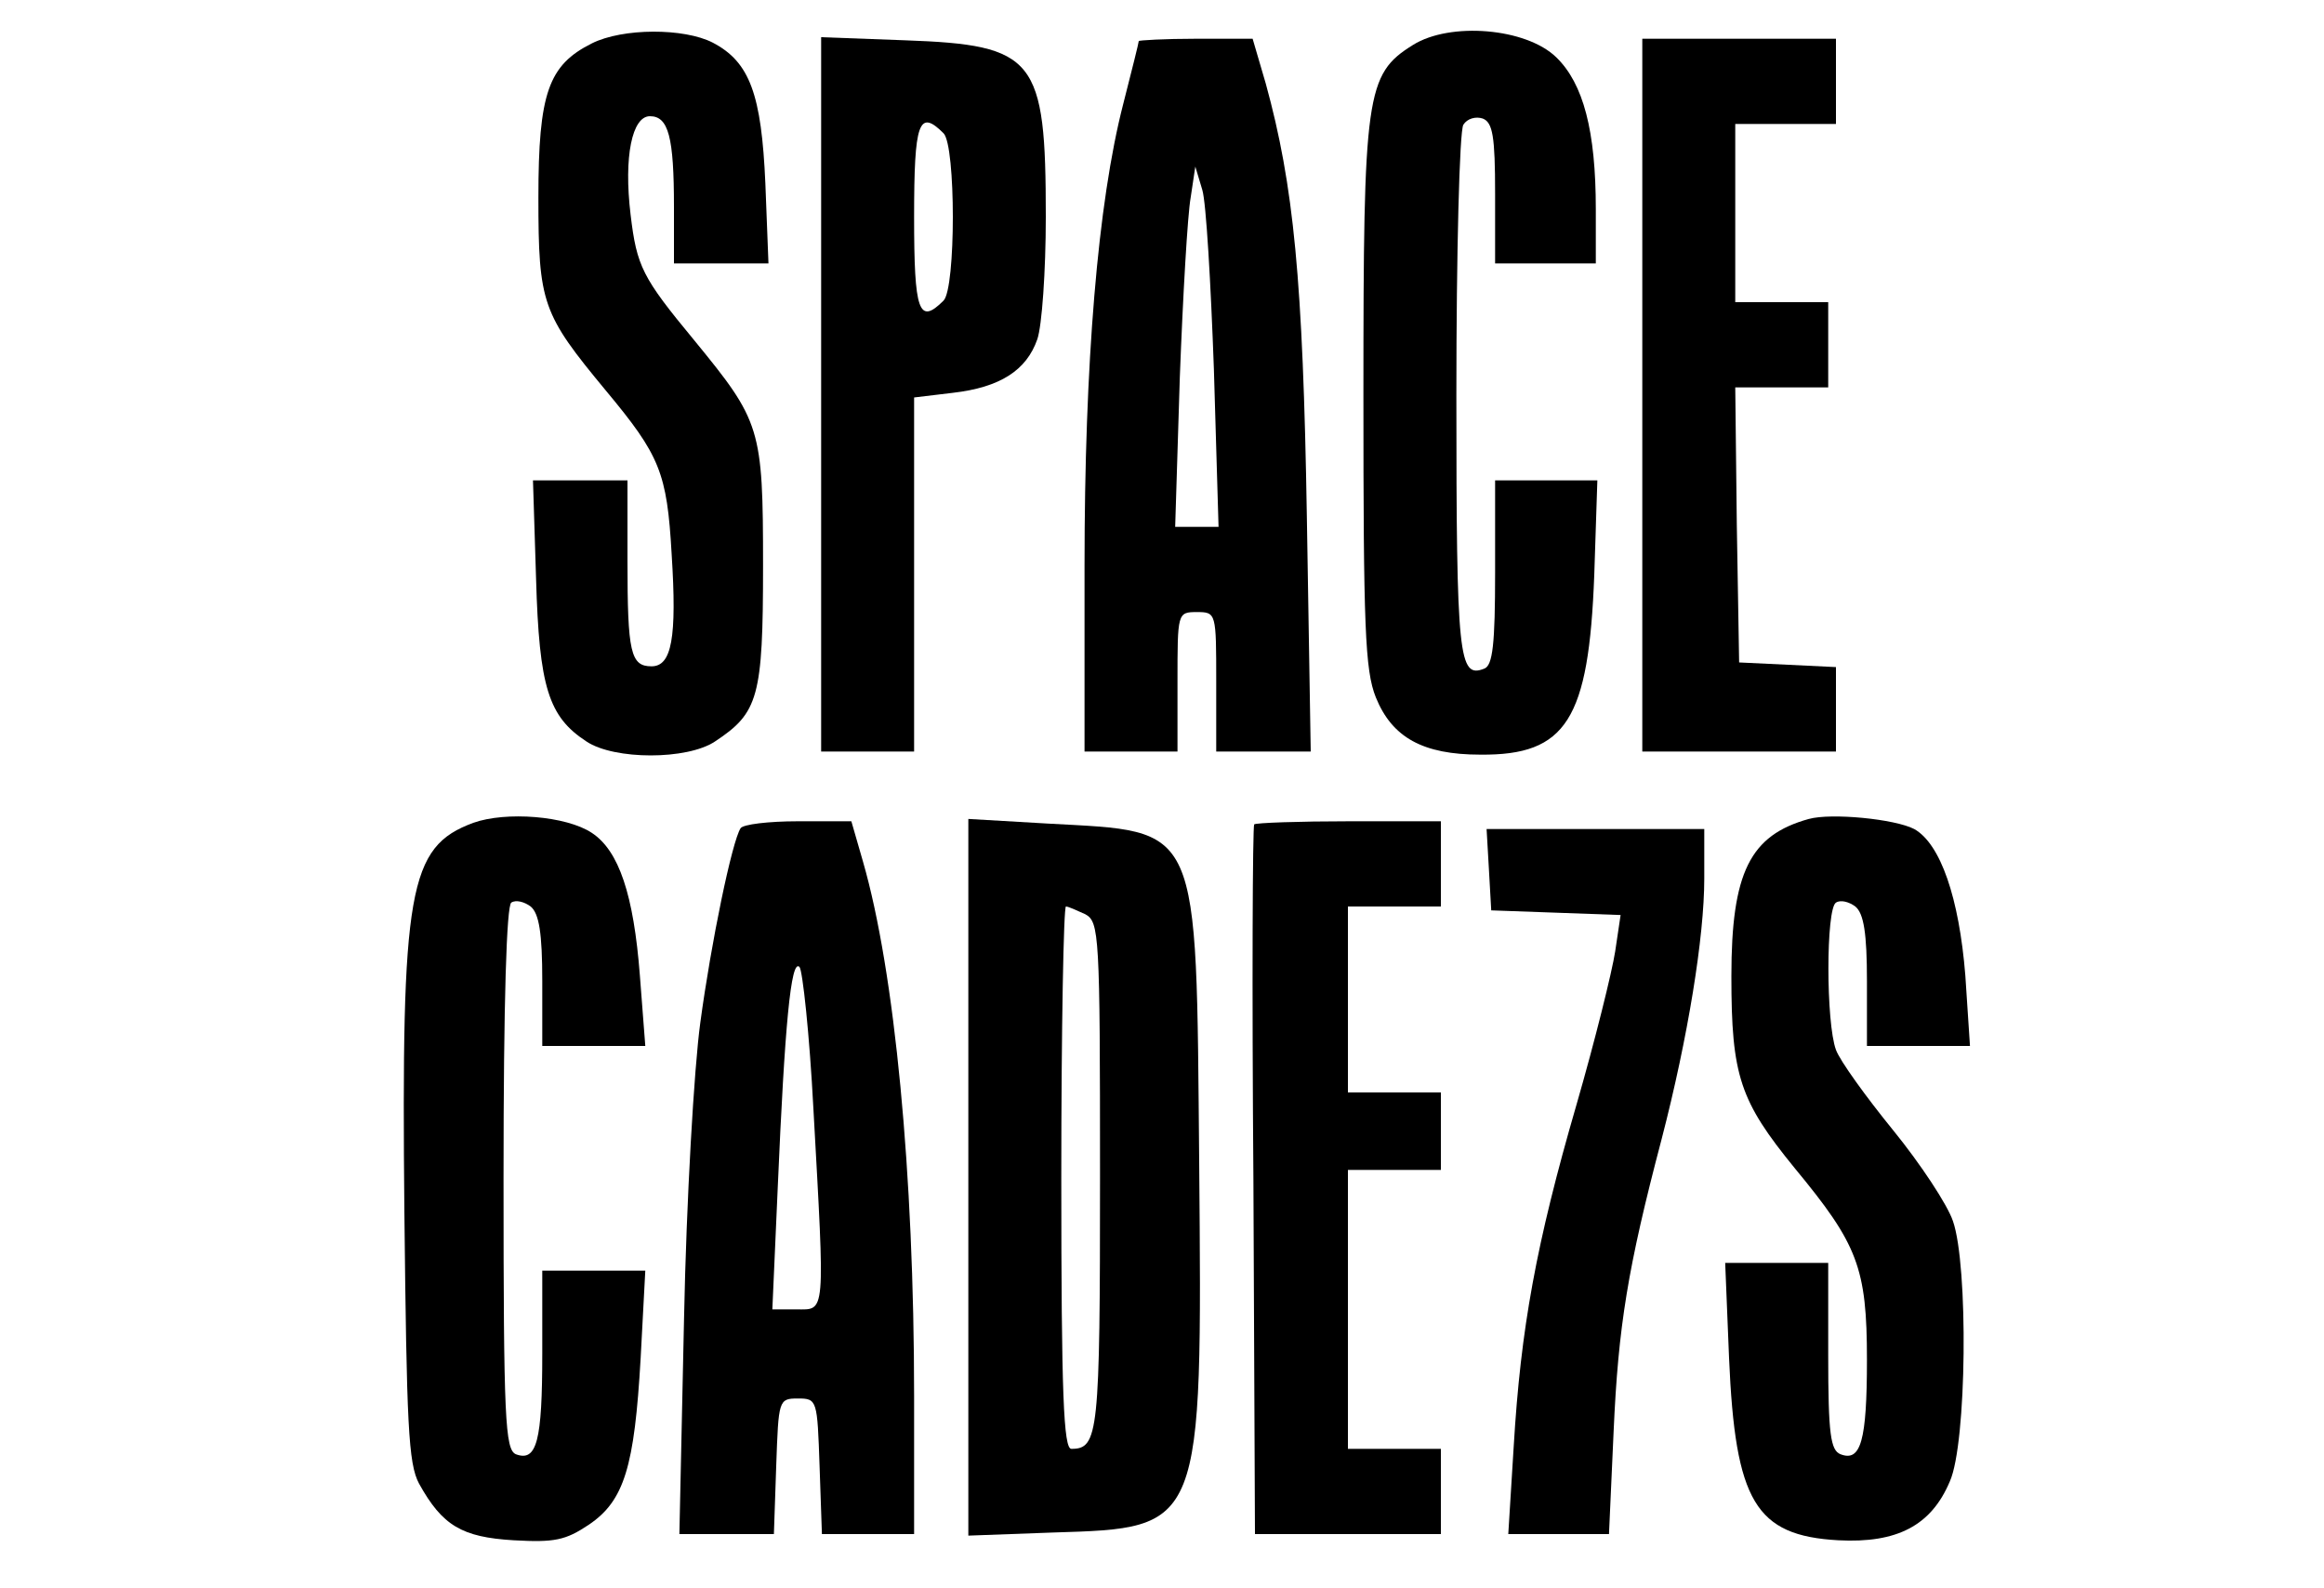 <?xml version="1.0" standalone="no"?>
<!DOCTYPE svg PUBLIC "-//W3C//DTD SVG 20010904//EN"
 "http://www.w3.org/TR/2001/REC-SVG-20010904/DTD/svg10.dtd">
<svg version="1.0" xmlns="http://www.w3.org/2000/svg"
 width="300pt" height="205pt" viewBox="0 0 300 205"
 preserveAspectRatio="xMidYMid meet">
<g transform="translate(0,205) scale(0.1,-0.1)"
fill="#000000" stroke="none">
<path d="M764 1994 c-56 -28 -69 -64 -69 -199 0 -137 5 -150 87 -249 70 -84
79 -106 85 -211 7 -109 0 -145 -26 -145 -27 0 -31 18 -31 136 l0 104 -61 0
-61 0 4 -127 c4 -140 16 -178 65 -210 36 -24 130 -24 166 0 56 37 62 57 62
227 0 178 -3 186 -89 291 -67 81 -74 95 -82 162 -9 75 2 127 25 127 24 0 31
-27 31 -117 l0 -73 61 0 61 0 -4 103 c-5 115 -20 157 -68 182 -37 19 -116 19
-156 -1z"/>
<path d="M1824 1992 c-61 -38 -64 -63 -64 -452 0 -299 2 -355 16 -390 21 -52
61 -74 135 -74 111 -1 140 45 147 232 l4 122 -66 0 -66 0 0 -119 c0 -92 -3
-120 -14 -124 -33 -13 -36 13 -36 353 0 184 4 341 9 349 5 8 16 11 25 8 13 -5
16 -23 16 -97 l0 -90 65 0 65 0 0 70 c0 101 -16 162 -51 196 -39 38 -137 46
-185 16z"/>
<path d="M1060 1541 l0 -461 60 0 60 0 0 229 0 228 50 6 c61 7 95 29 109 69 6
17 11 88 11 158 0 205 -13 222 -182 228 l-108 4 0 -461z m158 337 c16 -16 16
-200 0 -216 -32 -32 -38 -14 -38 108 0 122 6 140 38 108z"/>
<path d="M1470 1997 c0 -2 -9 -38 -20 -81 -33 -128 -50 -335 -50 -596 l0 -240
60 0 60 0 0 90 c0 89 0 90 25 90 25 0 25 -1 25 -90 l0 -90 61 0 61 0 -5 303
c-5 306 -17 428 -53 559 l-17 58 -73 0 c-41 0 -74 -2 -74 -3z m97 -424 l6
-203 -28 0 -28 0 6 193 c4 105 10 210 14 232 l6 40 9 -30 c5 -16 11 -121 15
-232z"/>
<path d="M2120 1540 l0 -460 125 0 125 0 0 55 0 54 -62 3 -63 3 -3 178 -2 177
60 0 60 0 0 55 0 55 -60 0 -60 0 0 115 0 115 65 0 65 0 0 55 0 55 -125 0 -125
0 0 -460z"/>
<path d="M611 988 c-84 -31 -93 -86 -89 -502 3 -275 5 -325 19 -351 30 -54 55
-69 122 -73 53 -3 67 0 97 20 46 31 59 75 67 215 l6 113 -66 0 -67 0 0 -107
c0 -113 -7 -140 -34 -130 -14 6 -16 45 -16 356 0 232 4 352 10 356 6 4 17 1
25 -5 11 -9 15 -35 15 -96 l0 -84 66 0 67 0 -7 91 c-8 104 -27 161 -62 184
-33 22 -111 28 -153 13z"/>
<path d="M2335 993 c-76 -21 -100 -69 -100 -203 0 -129 11 -161 82 -248 81
-98 93 -128 93 -247 0 -105 -8 -132 -34 -122 -13 5 -16 26 -16 127 l0 120 -66
0 -67 0 5 -123 c8 -185 34 -229 141 -235 76 -4 120 19 144 76 22 49 24 279 4
336 -7 21 -42 74 -77 117 -35 43 -69 90 -74 104 -13 35 -13 182 0 190 6 4 17
1 25 -5 11 -9 15 -35 15 -96 l0 -84 66 0 67 0 -6 91 c-8 100 -32 170 -66 189
-25 13 -107 21 -136 13z"/>
<path d="M956 981 c-11 -17 -38 -147 -52 -251 -8 -58 -18 -230 -21 -382 l-6
-278 61 0 61 0 3 88 c3 85 3 87 28 87 25 0 25 -2 28 -88 l3 -87 59 0 60 0 0
178 c0 287 -25 548 -66 690 l-15 52 -69 0 c-38 0 -71 -4 -74 -9z m94 -362 c15
-270 16 -259 -22 -259 l-31 0 7 158 c9 209 17 295 28 284 4 -4 13 -87 18 -183z"/>
<path d="M1250 531 l0 -463 109 4 c194 6 193 3 189 478 -4 442 3 426 -195 437
l-103 6 0 -462z m151 339 c18 -10 19 -25 19 -338 0 -333 -2 -352 -37 -352 -10
0 -13 69 -13 350 0 193 3 350 6 350 3 0 14 -5 25 -10z"/>
<path d="M1619 986 c-2 -2 -3 -209 -1 -460 l2 -456 120 0 120 0 0 55 0 55 -60
0 -60 0 0 180 0 180 60 0 60 0 0 50 0 50 -60 0 -60 0 0 120 0 120 60 0 60 0 0
55 0 55 -118 0 c-65 0 -121 -2 -123 -4z"/>
<path d="M1922 928 l3 -53 84 -3 83 -3 -7 -47 c-4 -26 -26 -115 -50 -198 -52
-179 -72 -289 -81 -441 l-7 -113 65 0 65 0 6 133 c6 135 18 210 62 377 34 131
55 261 55 336 l0 64 -141 0 -140 0 3 -52z"/>
</g>
</svg>
